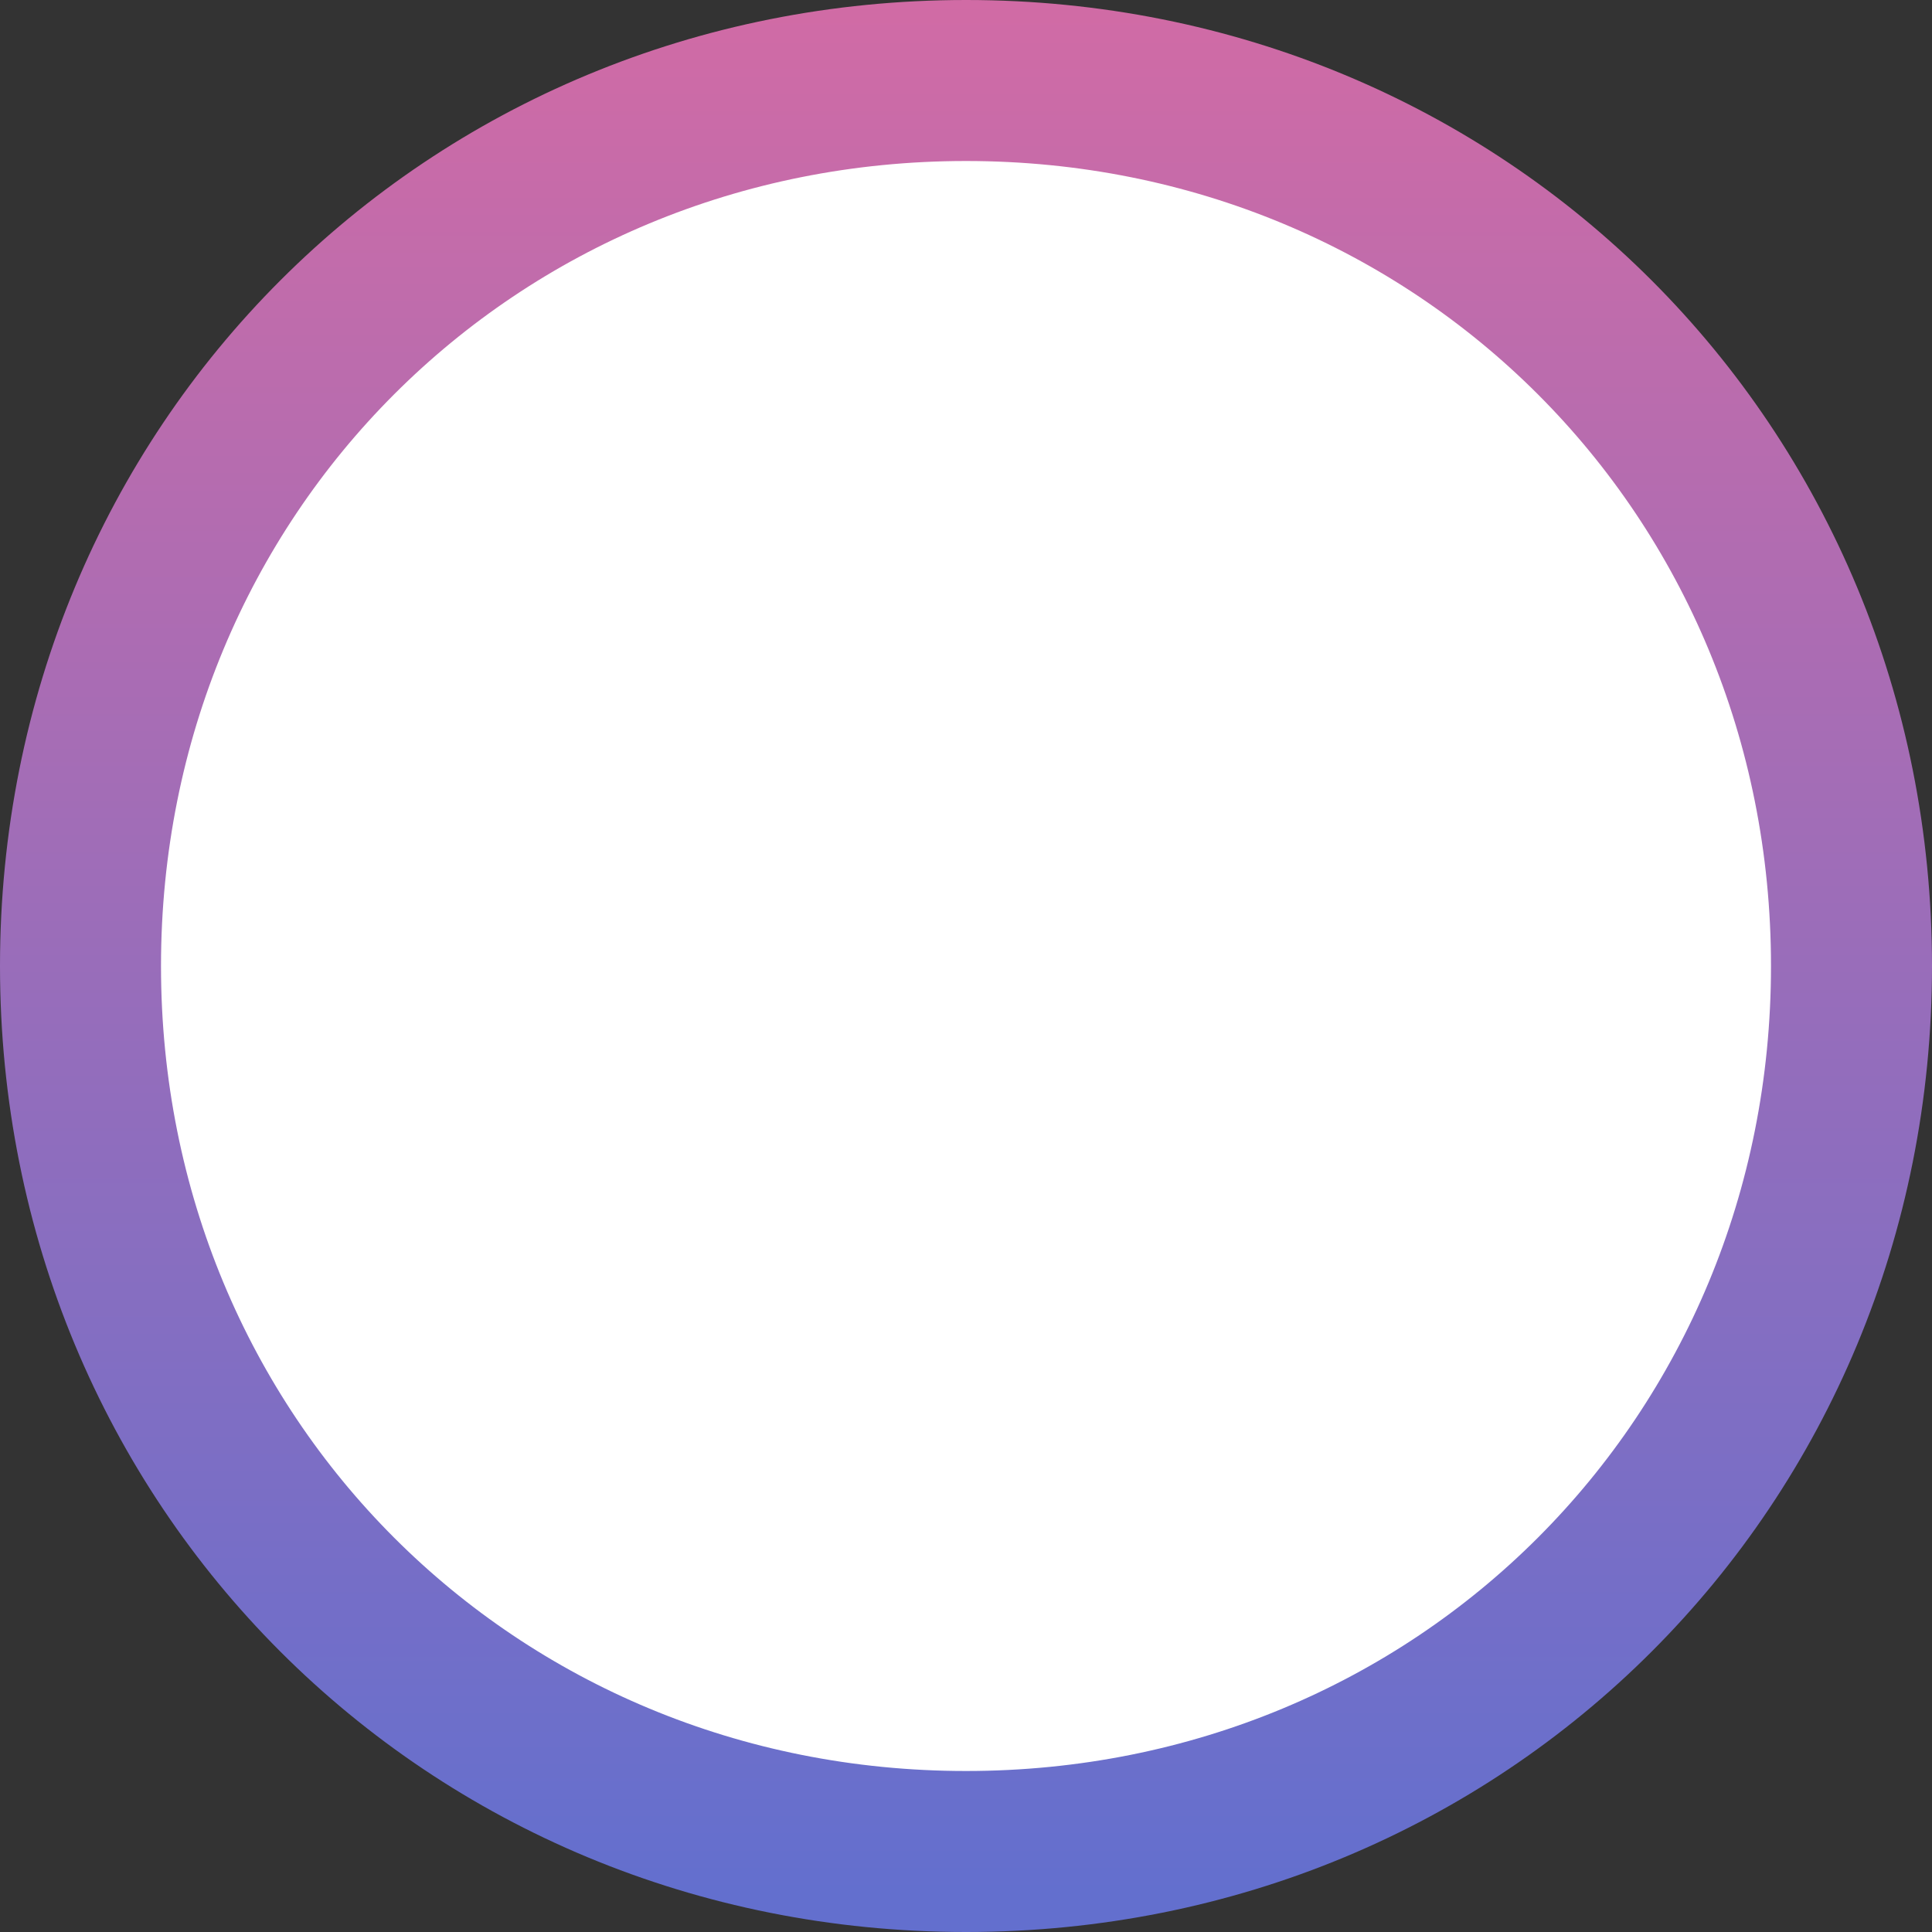 ﻿<?xml version="1.0" encoding="utf-8"?>
<svg version="1.1" xmlns:xlink="http://www.w3.org/1999/xlink" width="24px" height="24px" xmlns="http://www.w3.org/2000/svg">
  <rect width="100%" height="100%" fill="#333333" stroke="none"/>
  <defs>
    <linearGradient gradientUnits="userSpaceOnUse" x1="456" y1="224" x2="456" y2="247.52" id="LinearGradient849">
      <stop id="Stop850" stop-color="#d16ba5" offset="0" />
      <stop id="Stop851" stop-color="#636fce" offset="1" />
    </linearGradient>
  </defs>
  <g transform="matrix(1 0 0 1 -444 -224 )">
    <path d="M 456 225  C 462.16 225  467 229.84  467 236  C 467 242.16  462.16 247  456 247  C 449.84 247  445 242.16  445 236  C 445 229.84  449.84 225  456 225  Z " fill-rule="nonzero" fill="#ffffff" stroke="none" />
    <path d="M 456 225  C 462.16 225  467 229.84  467 236  C 467 242.16  462.16 247  456 247  C 449.84 247  445 242.16  445 236  C 445 229.84  449.84 225  456 225  Z " stroke-width="2" stroke="url(#LinearGradient849)" fill="none" />
  </g>
</svg>